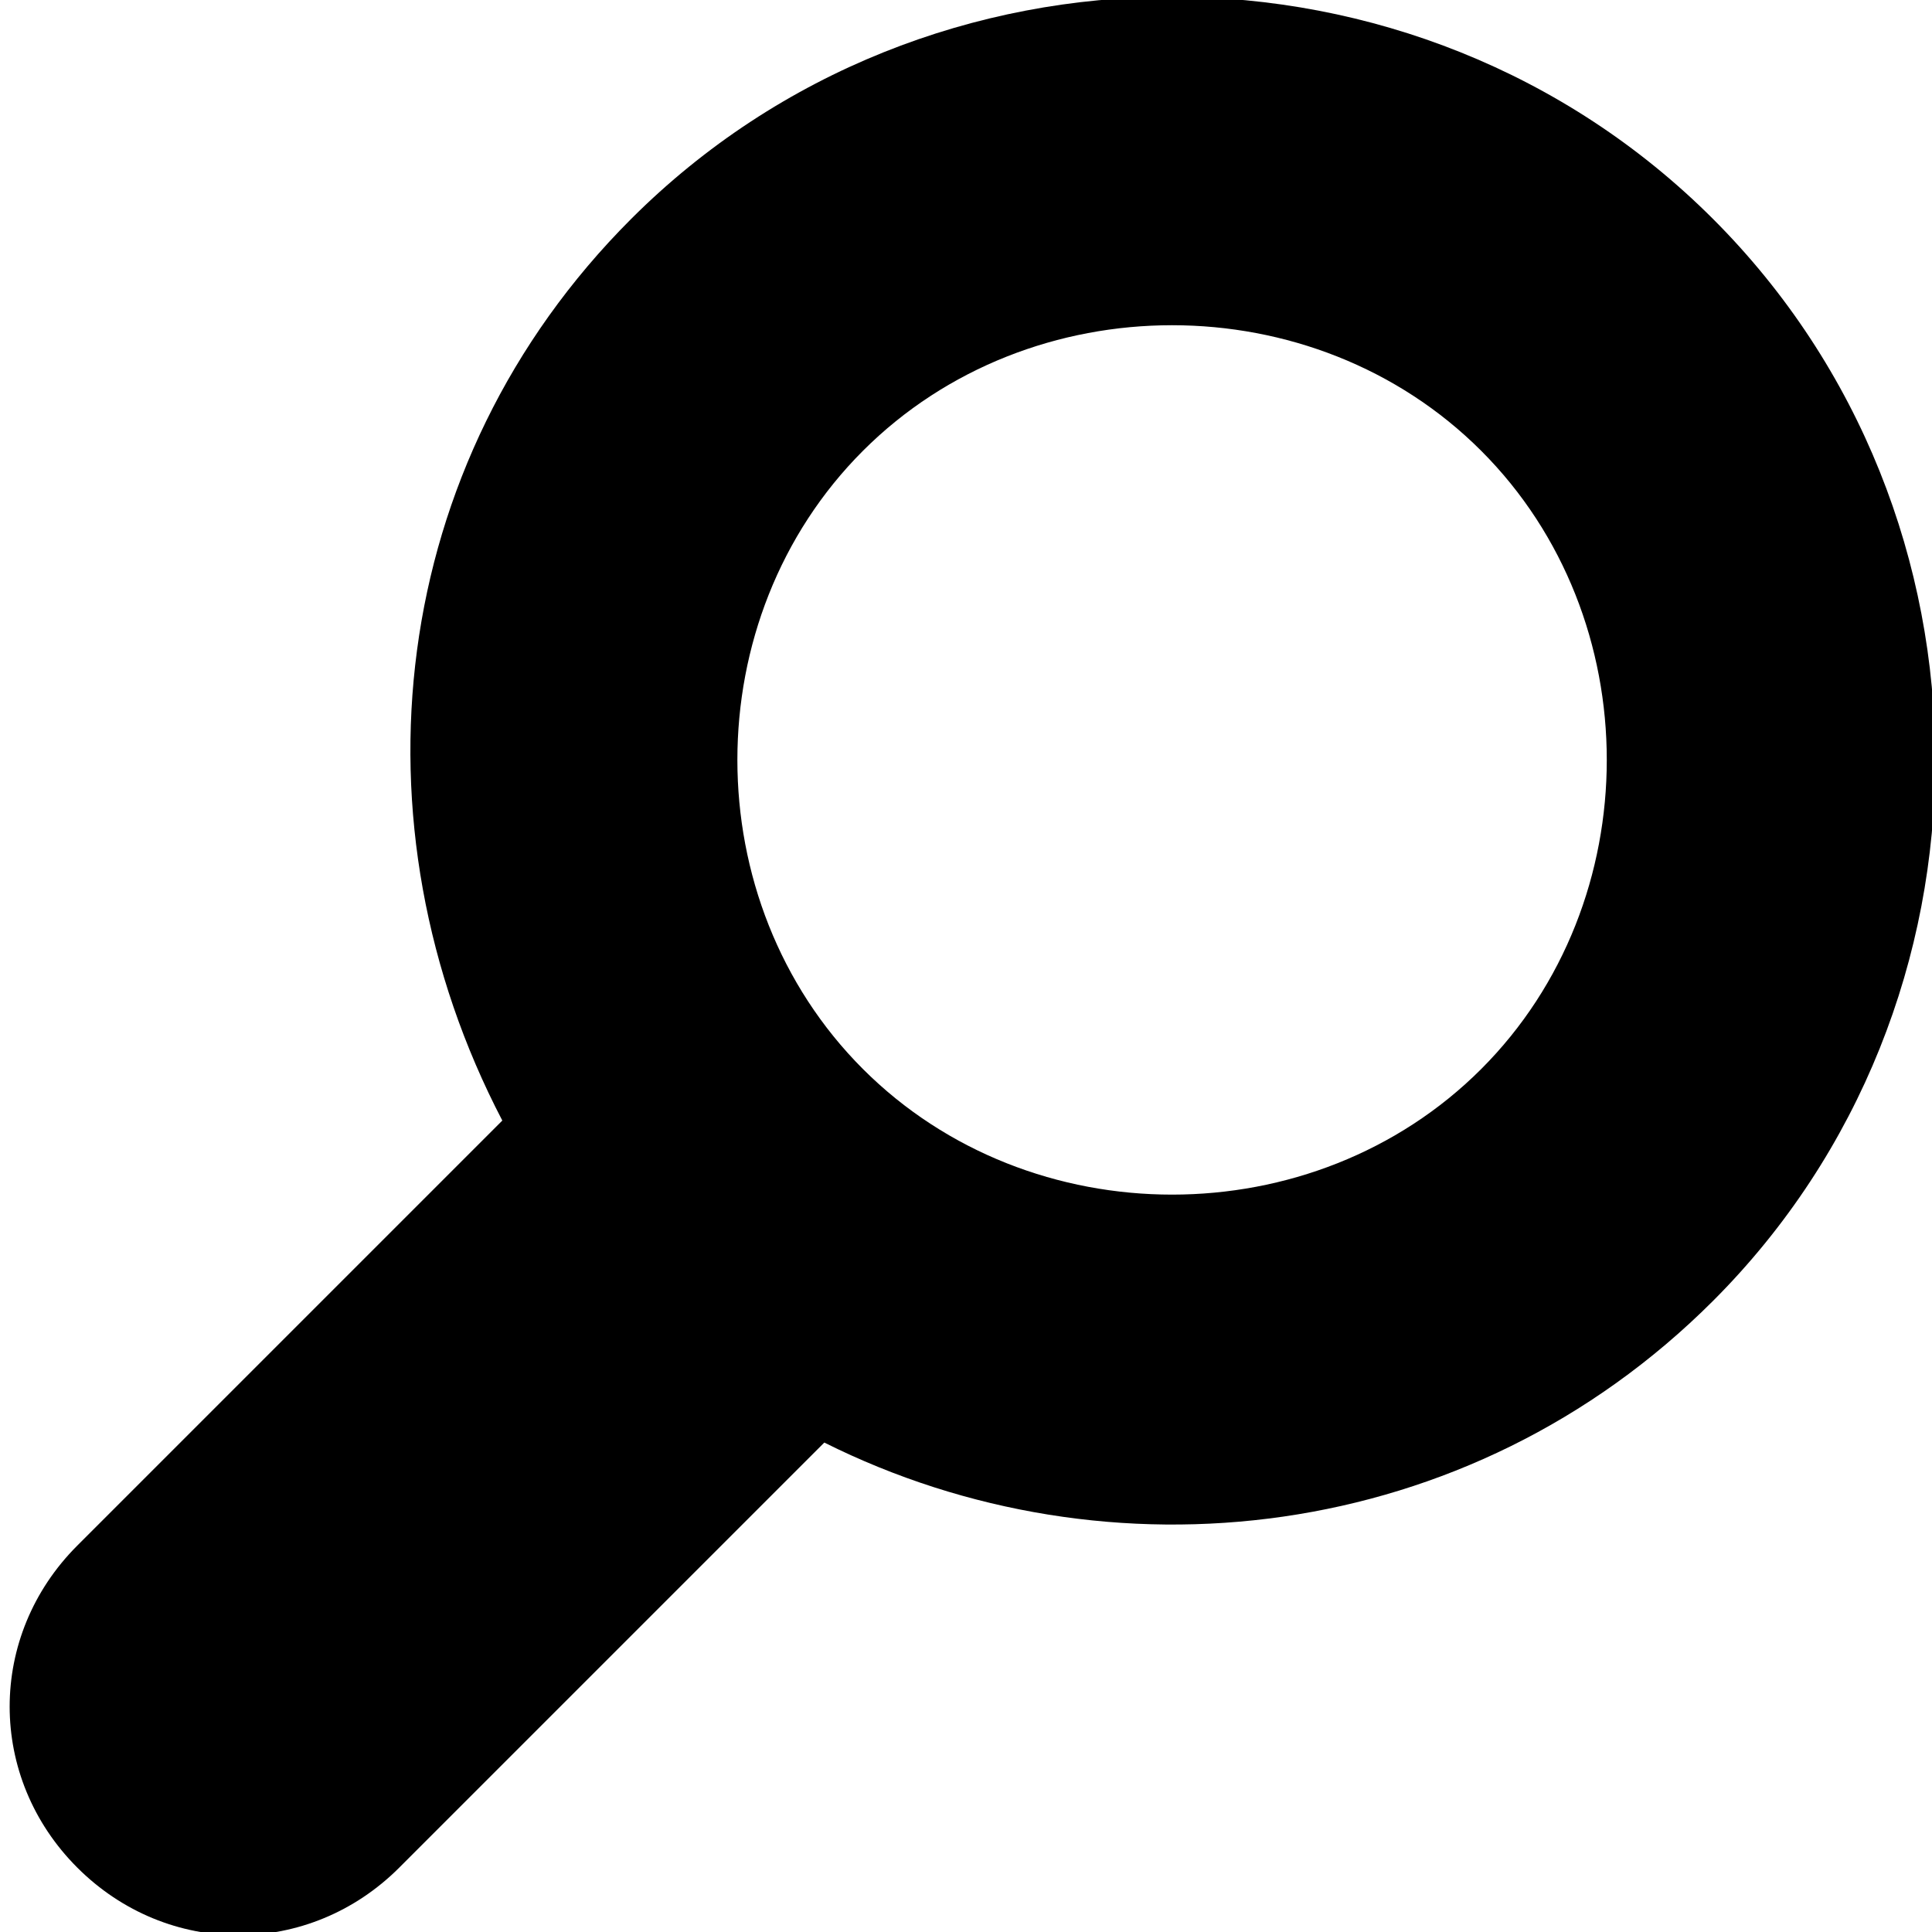<?xml version="1.0" encoding="utf-8"?>
<!-- Generator: Adobe Illustrator 21.0.0, SVG Export Plug-In . SVG Version: 6.00 Build 0)  -->
<svg version="1.1" id="圖層_1" xmlns="http://www.w3.org/2000/svg" xmlns:xlink="http://www.w3.org/1999/xlink" x="0px" y="0px"
	 viewBox="0 0 15 15" style="enable-background:new 0 0 15 15;" xml:space="preserve">

<path class="st0" d="M6.7,8.3c1.3,1.3,3.5,1.3,4.8,0s1.3-3.5,0-4.8c-1.3-1.3-3.5-1.3-4.8,0S5.4,7,6.7,8.3z M4.9,1.7
	c2.3-2.3,6.1-2.3,8.4,0c2.3,2.3,2.3,6.1,0,8.4c-1.9,1.9-4.7,2.2-6.9,1.1l-3.3,3.3c-0.7,0.7-1.8,0.7-2.5,0c-0.7-0.7-0.7-1.8,0-2.5
	l3.3-3.3C2.7,6.4,3,3.6,4.9,1.7z"/>
</svg>
